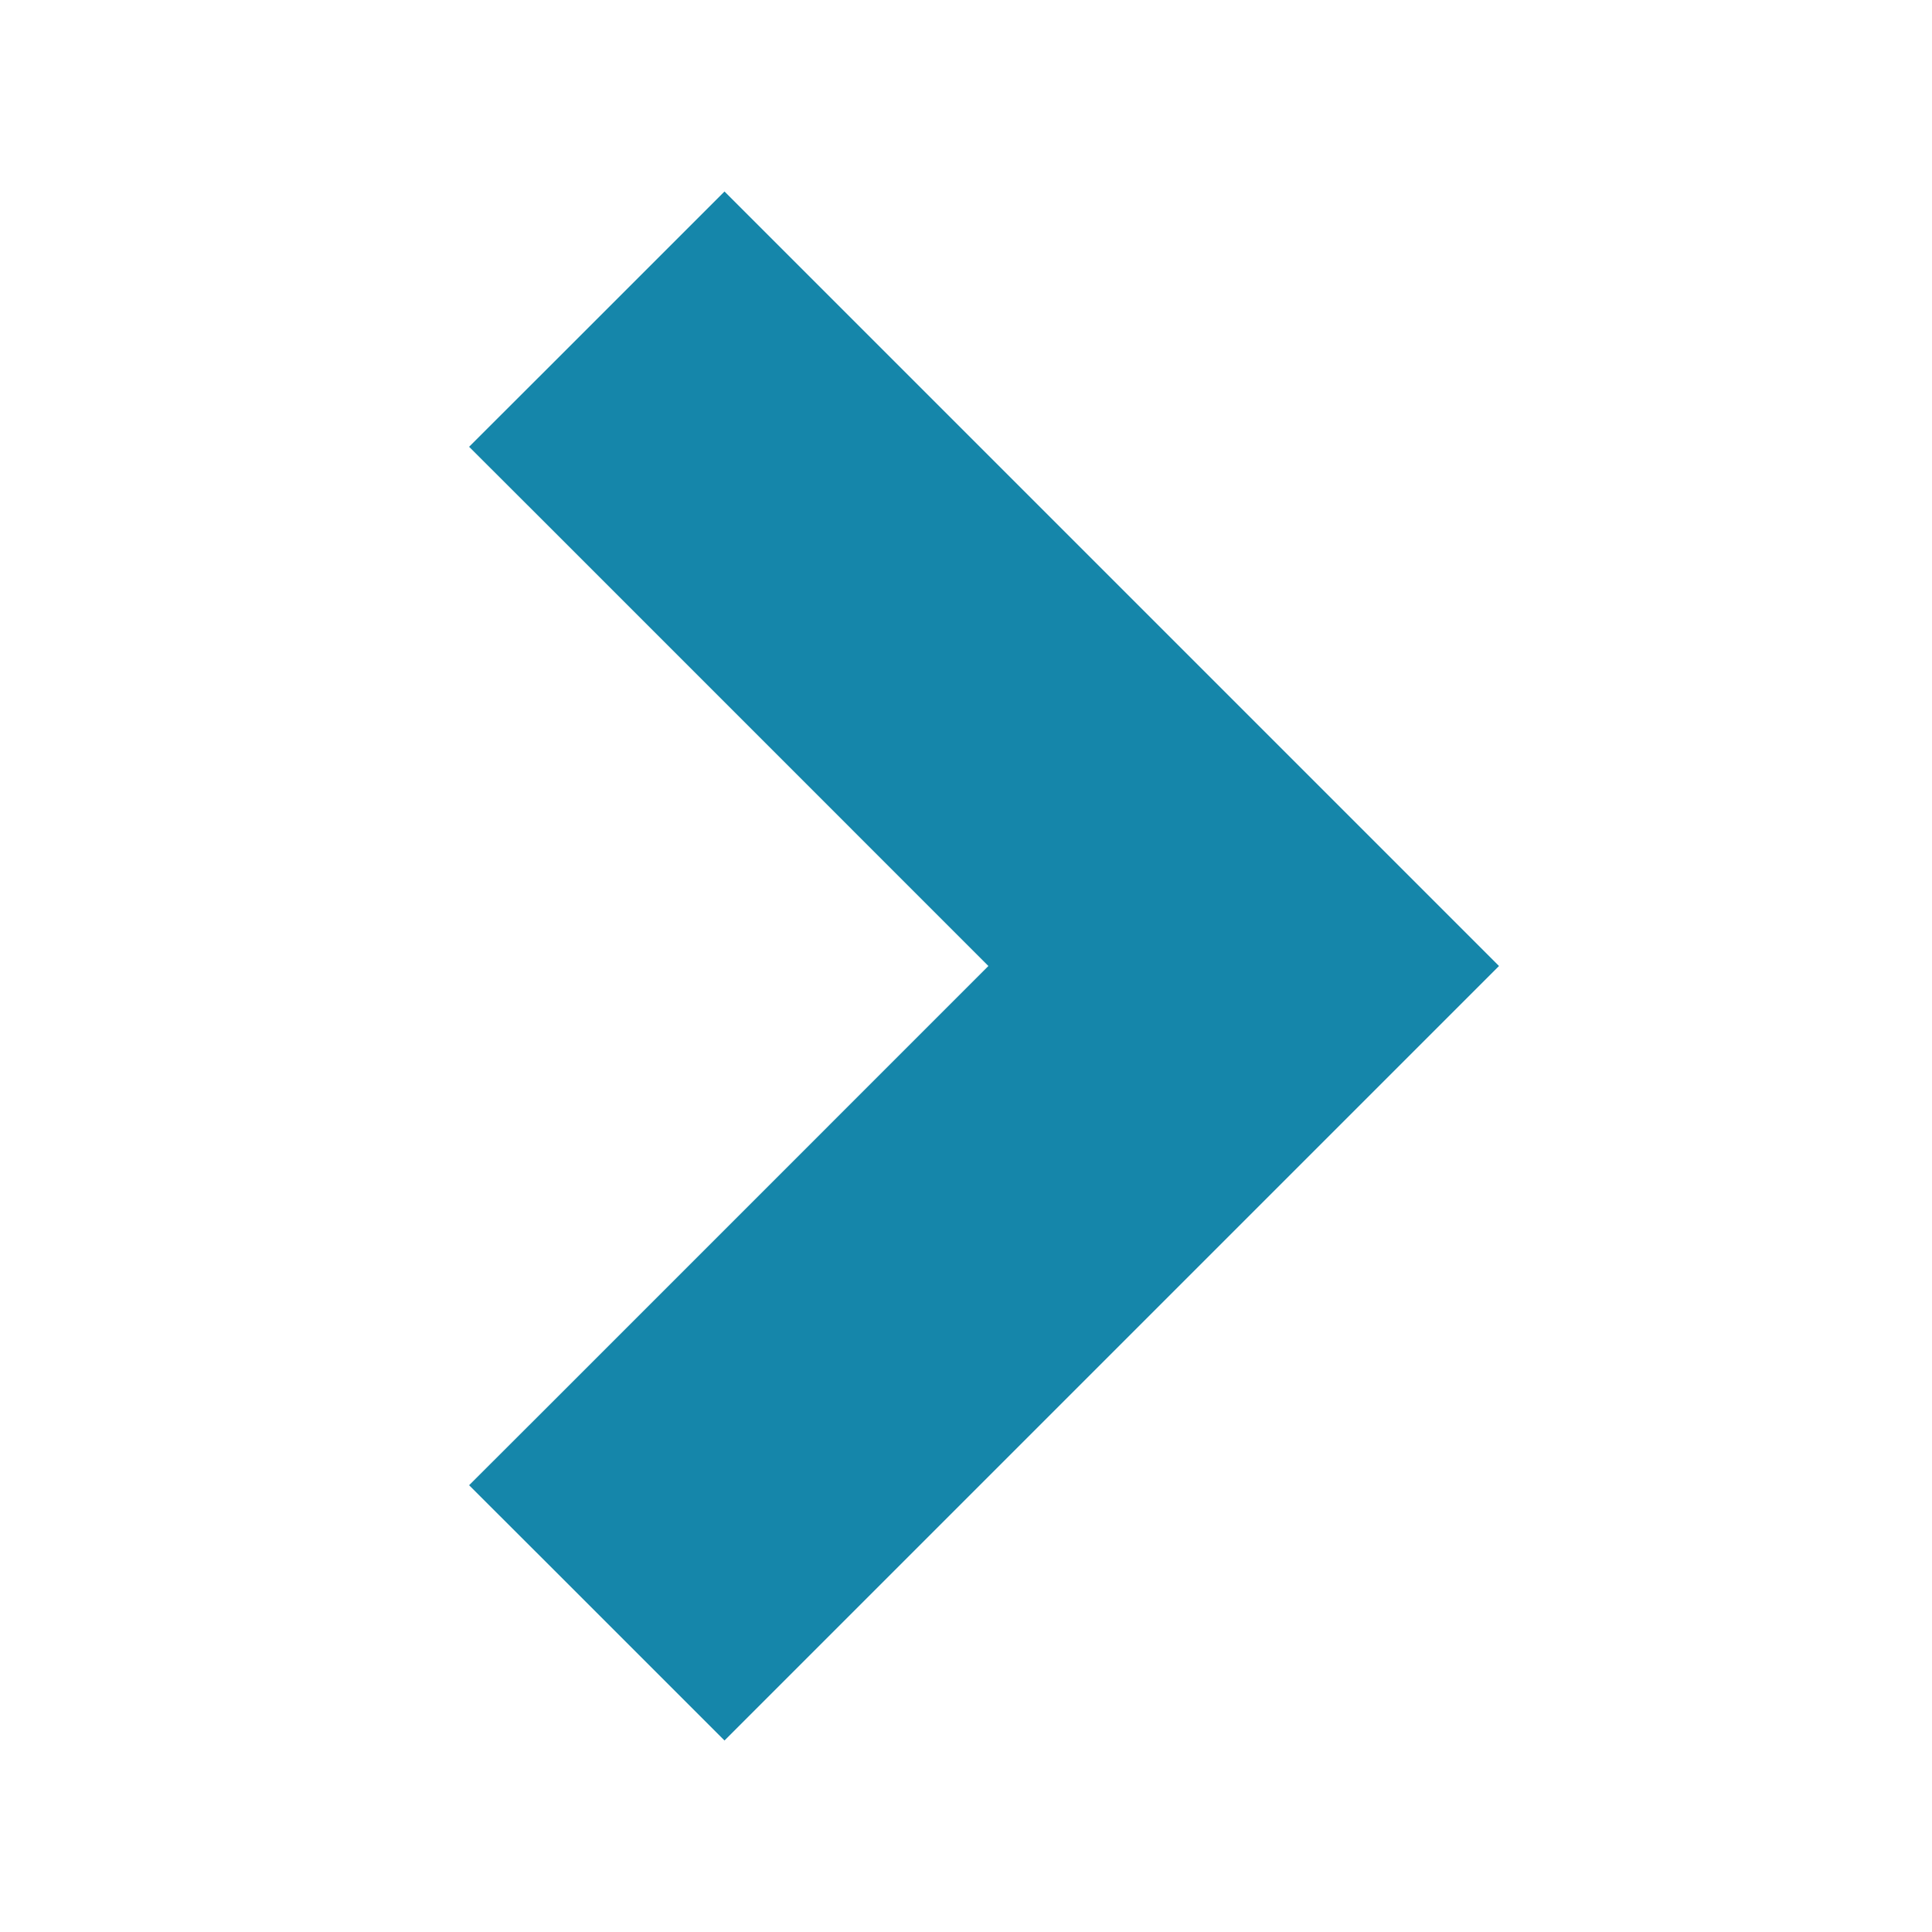 <svg width="32" height="32" viewBox="0 0 32 32" fill="none" xmlns="http://www.w3.org/2000/svg">
<g clip-path="url(#clip0_1_8928)">
<path d="M22.707 16.707L23.414 16L22.707 15.293L12.707 5.293L12 4.586L11.293 5.293L9.893 6.693L9.185 7.4L9.893 8.107L17.785 16L9.893 23.893L9.185 24.6L9.893 25.307L11.293 26.707L12 27.414L12.707 26.707L22.707 16.707Z" fill="#1586AA" stroke="#1586AA" stroke-width="2"/>
</g>
<defs>
<clipPath id="clip0_1_8928">
<rect width="32" height="32" fill="white"/>
</clipPath>
</defs>
</svg>
